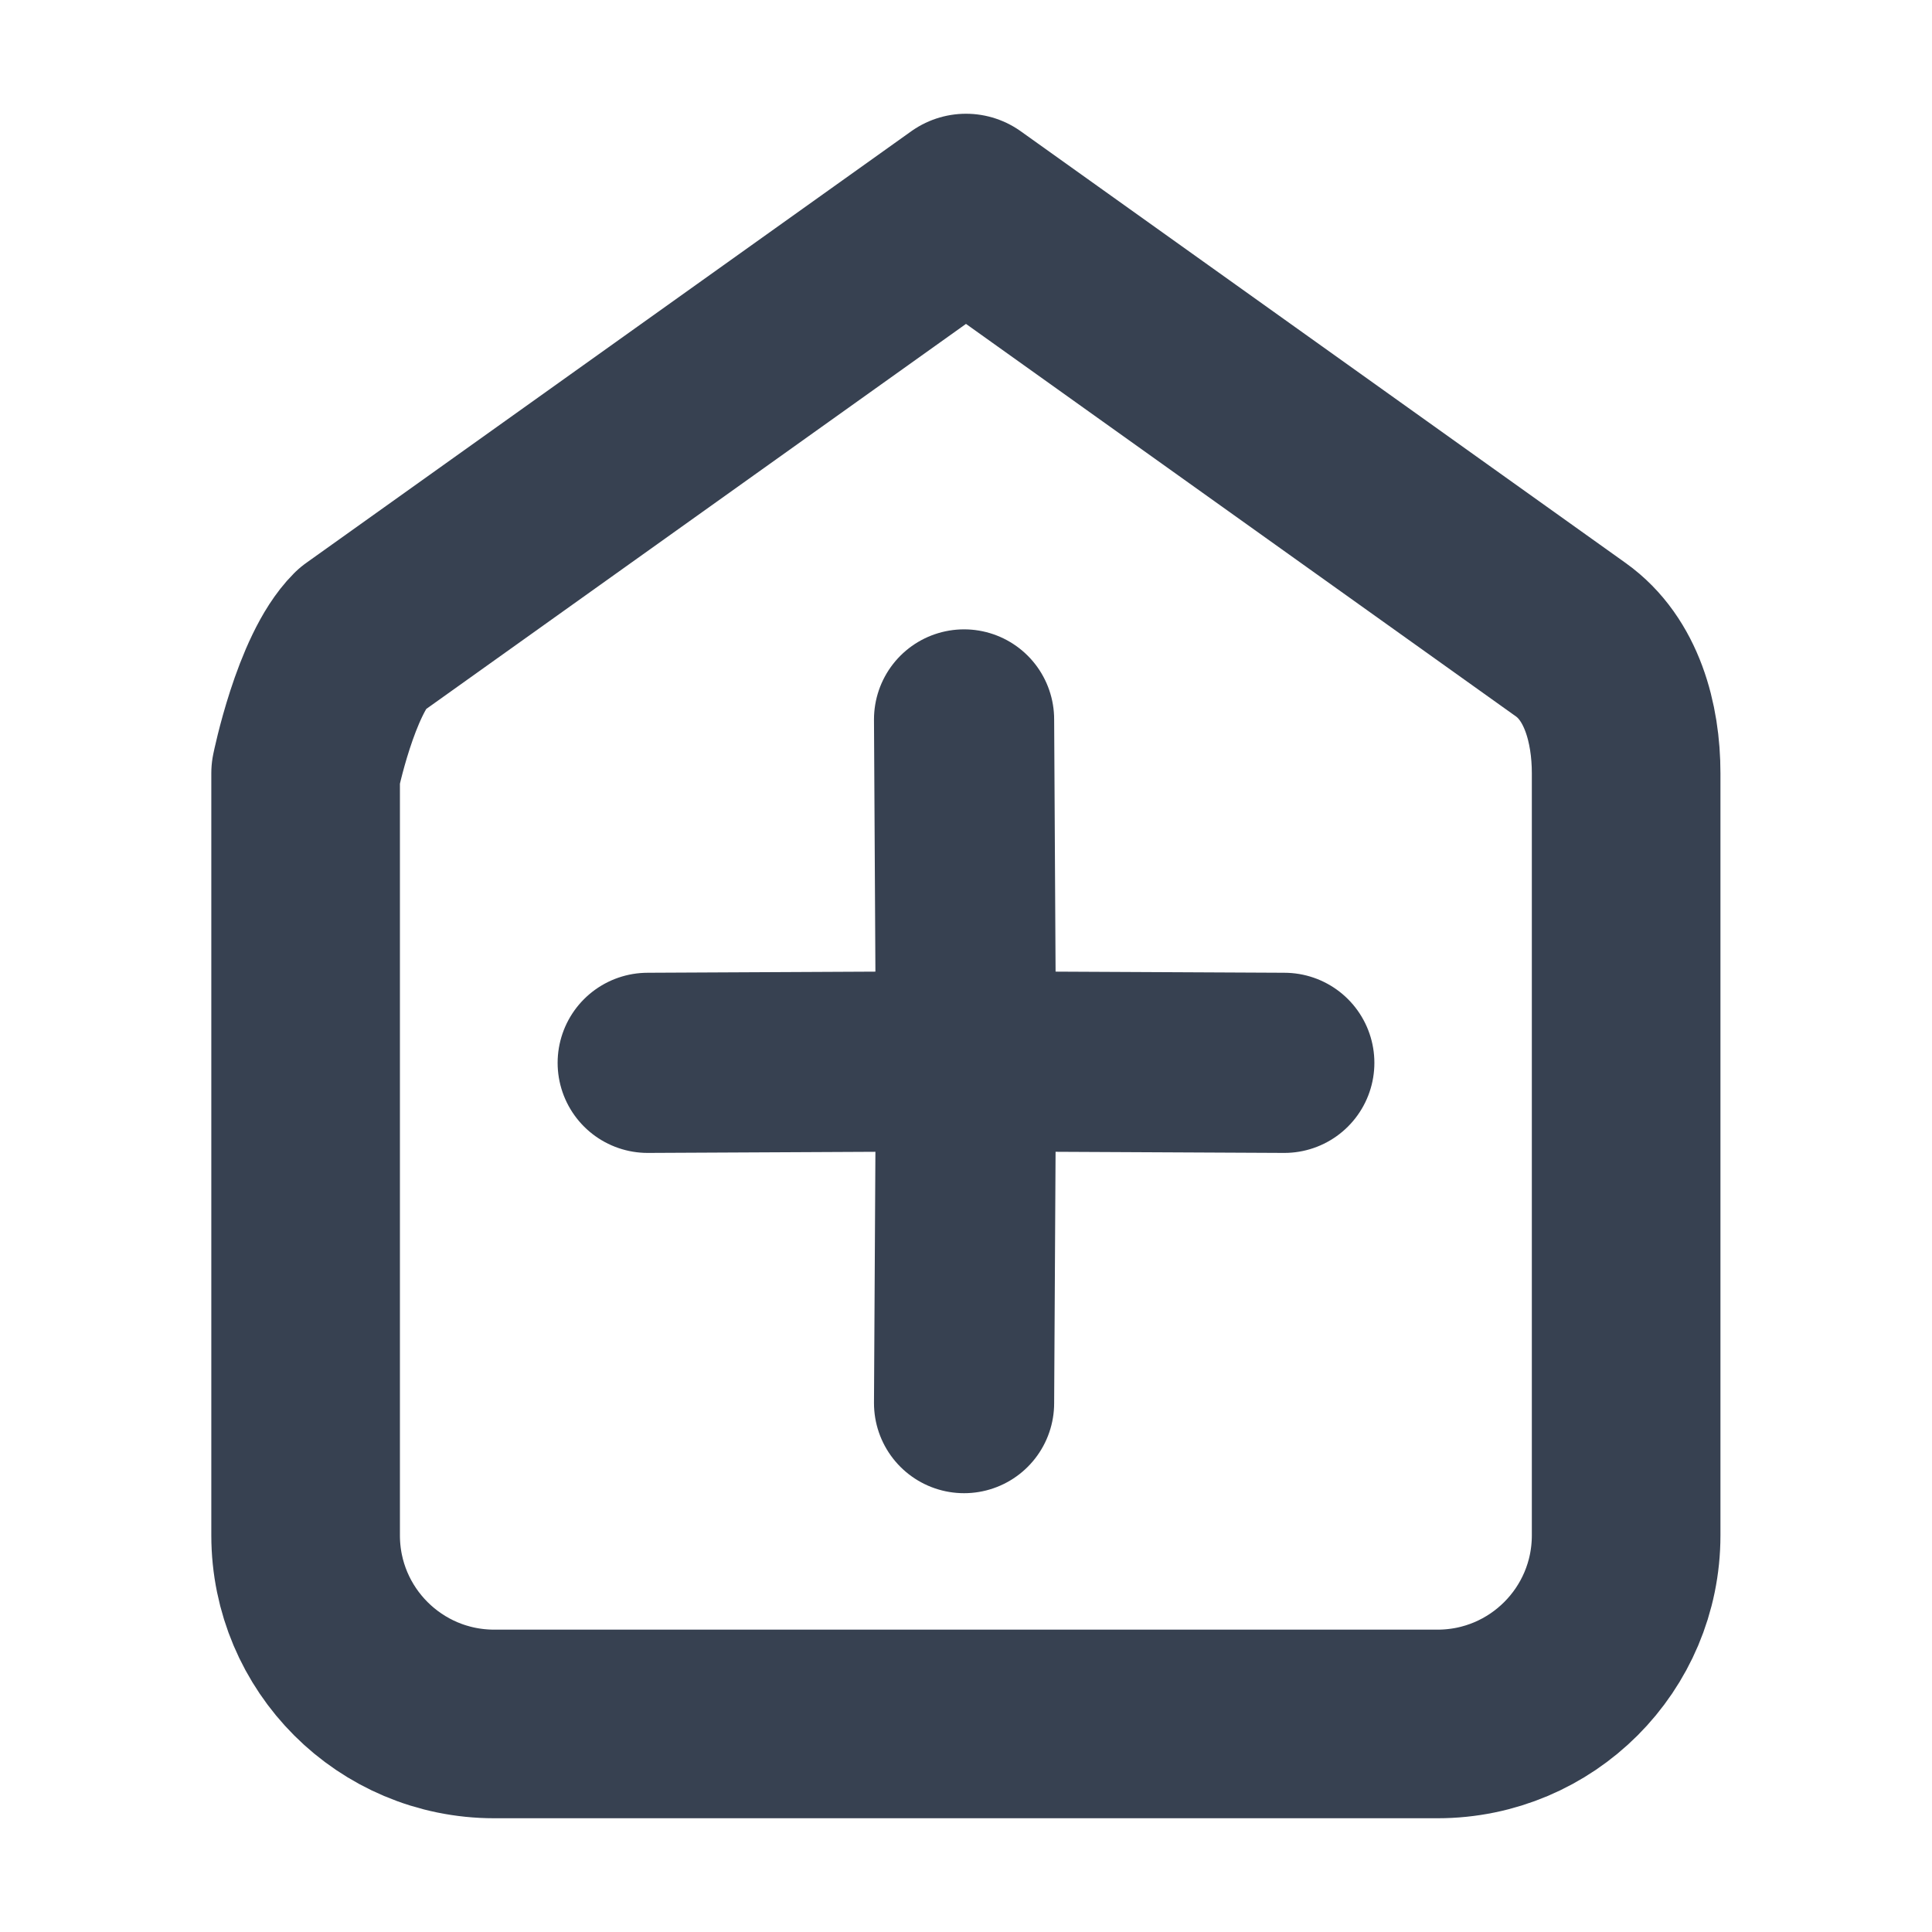 <?xml version="1.0" encoding="UTF-8" standalone="no"?>
<svg
   xmlns:dc="http://purl.org/dc/elements/1.1/"
   xmlns:cc="http://creativecommons.org/ns#"
   xmlns:rdf="http://www.w3.org/1999/02/22-rdf-syntax-ns#"
   xmlns:svg="http://www.w3.org/2000/svg"
   xmlns="http://www.w3.org/2000/svg"
   xmlns:sodipodi="http://sodipodi.sourceforge.net/DTD/sodipodi-0.dtd"
   xmlns:inkscape="http://www.inkscape.org/namespaces/inkscape"
   width="16"
   height="16"
   viewBox="0 0 16 16"
   fill="none"
   version="1.1"
   id="svg835"
   sodipodi:docname="tm_insert_up.svg"
   inkscape:version="1.0.2 (e86c8708, 2021-01-15)">
  <defs
     id="defs839" />
  <sodipodi:namedview
     pagecolor="#ffffff"
     bordercolor="#666666"
     borderopacity="1"
     objecttolerance="10"
     gridtolerance="10"
     guidetolerance="10"
     inkscape:pageopacity="0"
     inkscape:pageshadow="2"
     inkscape:window-width="1274"
     inkscape:window-height="852"
     id="namedview837"
     showgrid="false"
     inkscape:zoom="19.710602"
     inkscape:cx="4.7076751"
     inkscape:cy="9.006687"
     inkscape:window-x="0"
     inkscape:window-y="23"
     inkscape:window-maximized="0"
     inkscape:current-layer="svg835"
     inkscape:document-rotation="0"
     showguides="true"
     inkscape:guide-bbox="true">
    <sodipodi:guide
       position="8.016,11.053"
       orientation="1,0"
       id="guide1472" />
    <sodipodi:guide
       position="8.98,7.198"
       orientation="0,-1"
       id="guide1474" />
  </sodipodi:namedview>
  <g
     id="g1479"
     transform="matrix(-1,0,0,1,16,5.1980887e-8)">
    <g
       id="g1438"
       transform="matrix(0,-1,-1,0,16,16)">
      <path
         d="M 14.277,8 10.702,2.989 c -0.293,-0.293 -1.105,-0.458 -1.105,-0.458 H 3.285 c -0.863,0 -1.562,0.699 -1.562,1.562 v 7.812 c 0,0.863 0.699,1.562 1.562,1.562 h 6.312 c 0.414,0 0.864,-0.12 1.105,-0.458 z"
         stroke="#374151"
         stroke-width="1.562"
         stroke-linecap="round"
         stroke-linejoin="round"
         id="path833"
         sodipodi:nodetypes="cccssssssc" />
      <path
         d="m 10.042,7.984 -2.831,0.016 m 0,0 -2.831,-0.016 M 7.211,8 7.198,10.636 M 7.211,8 7.198,5.364"
         stroke="#374151"
         stroke-width="2.567"
         stroke-linecap="round"
         stroke-linejoin="round"
         id="path833-0"
         sodipodi:nodetypes="cccccccc"
         style="stroke-width:1.492;stroke-miterlimit:4;stroke-dasharray:none" />
    </g>
  </g>
</svg>
